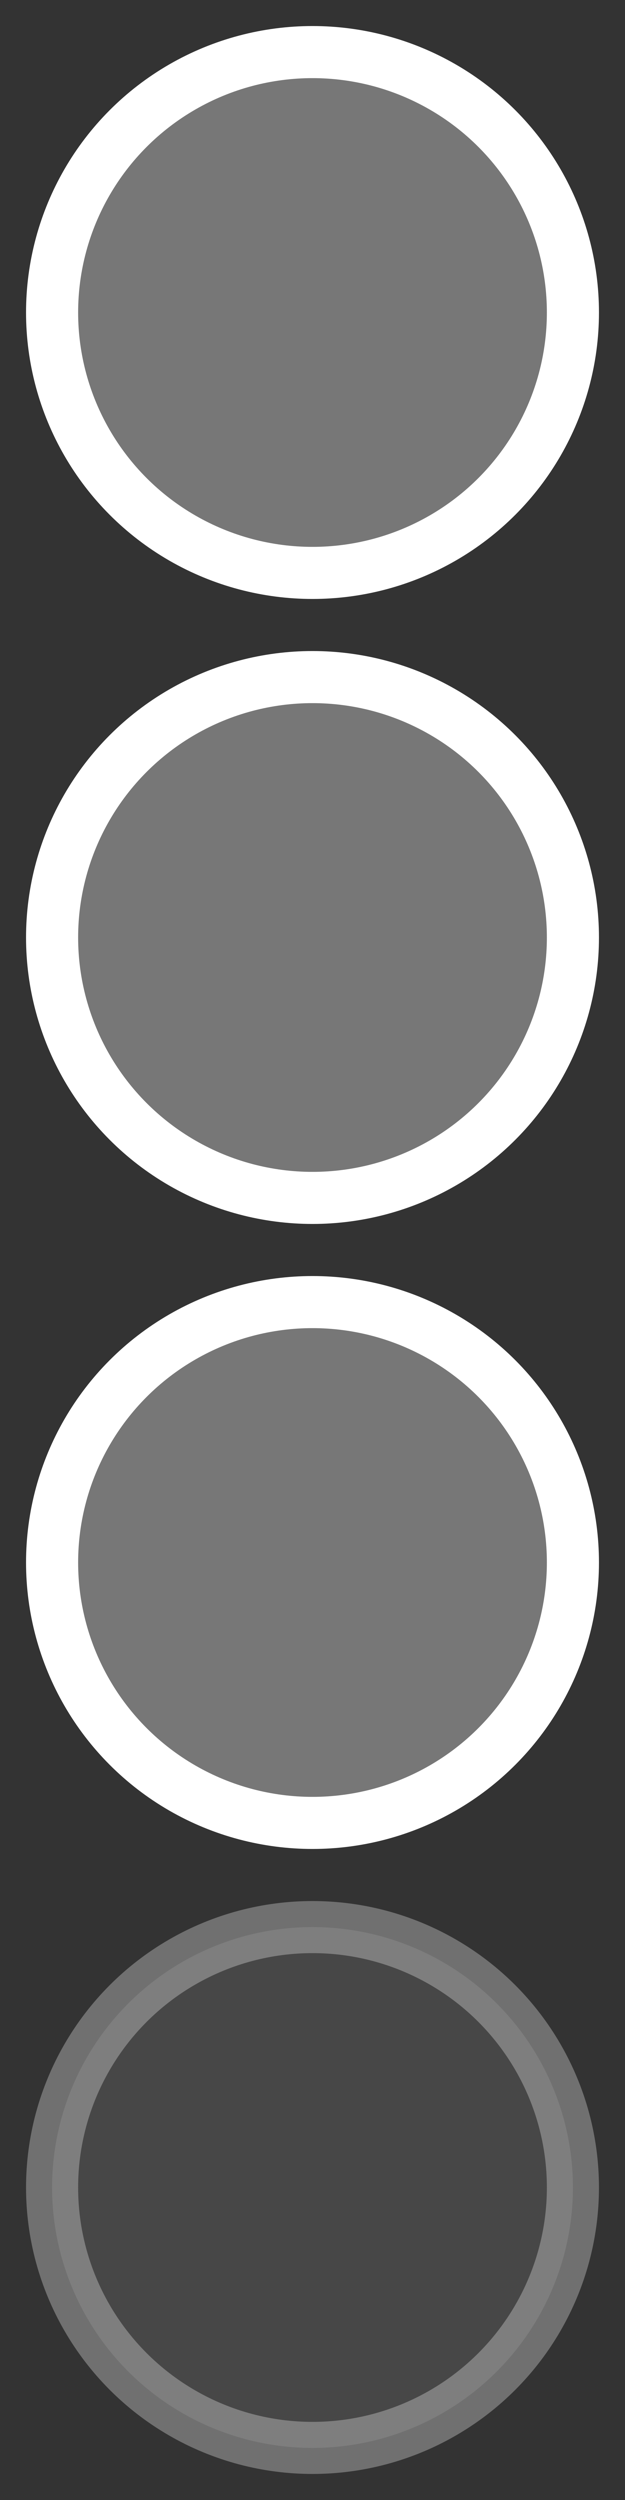 <?xml version="1.0" encoding="UTF-8" standalone="no"?>
<svg
  xmlns:svg="http://www.w3.org/2000/svg"
  xmlns="http://www.w3.org/2000/svg"
  xmlns:xlink="http://www.w3.org/1999/xlink"
  xmlns:editor="http://www.4d.com/2021/editor"
  width="24"
  height="96"
  viewport-fill="#000000"
  viewport-fill-opacity="0">

<rect width="100%" height="100%" fill="#333333" stroke="none"/>

<g>
  <ellipse id="ellipse-edge"
    transform="translate(0,0)"
    cx="12" cy="12"
    rx="10"
    ry="10"
    fill="#777777"
    stroke="#FFFFFF"
    stroke-width="2"
    />
</g>
<g transform="translate(0,24)">
  <ellipse id="ellipse-edge"
    transform="translate(0,0)"
    cx="12" cy="12"
    rx="10"
    ry="10"
    fill="#777777"
    stroke="#FFFFFF"
    stroke-width="2"
    />
</g>
<g transform="translate(0,48)">
  <ellipse id="ellipse-edge"
    transform="translate(0,0)"
    cx="12" cy="12"
    rx="10"
    ry="10"
    fill="#777777"
    stroke="#FFFFFF"
    stroke-width="2"
    />
</g>
<g transform="translate(0,72)">
  <ellipse id="ellipse-edge"
    transform="translate(0,0)"
    cx="12" cy="12"
    rx="10"
    ry="10"
    fill="#777777"
    stroke="#FFFFFF"
    stroke-width="2"
    fill-opacity="0.3"
    stroke-opacity="0.3"
    />
</g>

</svg>
